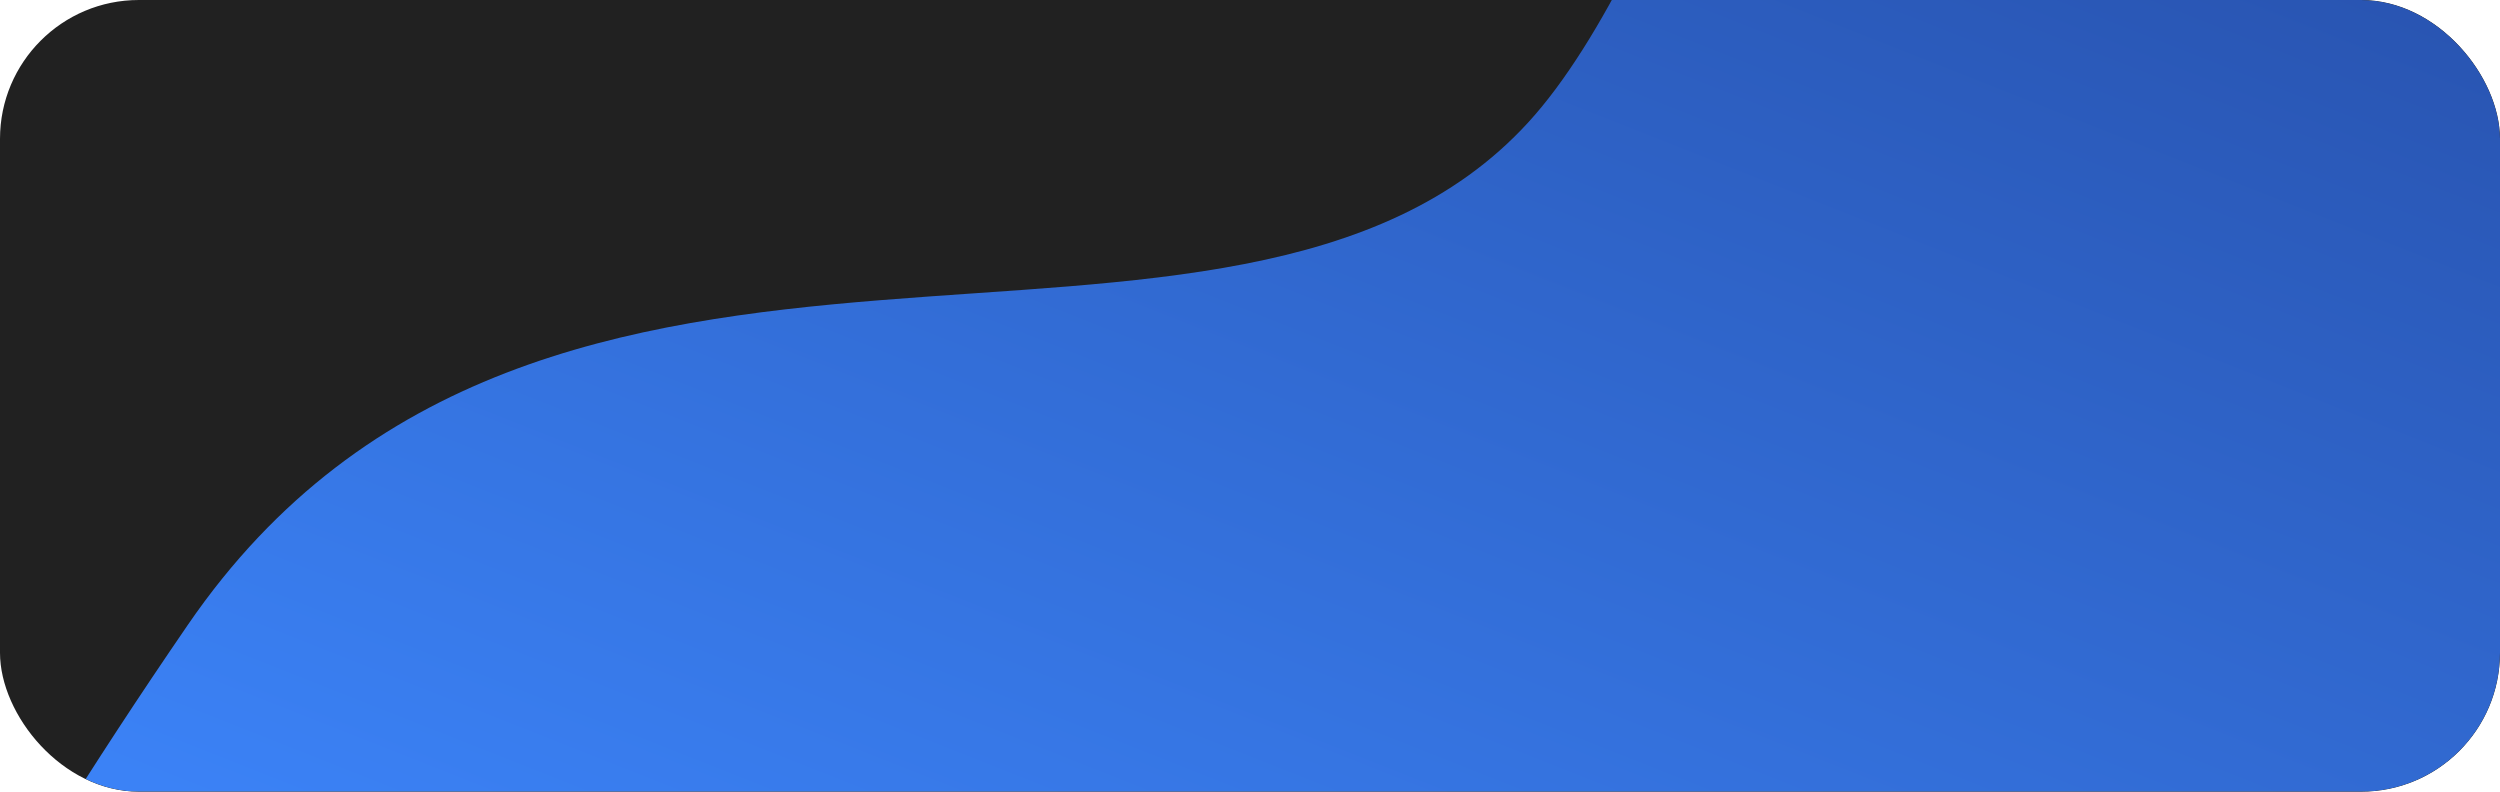 <svg width="360" height="114" viewBox="0 0 360 114" fill="none" xmlns="http://www.w3.org/2000/svg">
<g clip-path="url(#clip0_172_10804)">
<rect width="360" height="114" rx="20" fill="#212121"/>
<g filter="url(#filter0_f_172_10804)">
<path d="M27.052 89.978C-198.496 418.929 179.891 333.857 216.322 317.647C307.332 277.151 452.882 196.175 507.015 117.708C561.148 39.242 465.781 -156.576 378.185 -194.967C290.589 -233.359 262.587 -28.862 220.081 17.611C177.575 64.083 78.247 15.311 27.052 89.978Z" fill="url(#paint0_linear_172_10804)"/>
</g>
</g>
<defs>
<filter id="filter0_f_172_10804" x="-144.25" y="-299.738" width="767.065" height="739.208" filterUnits="userSpaceOnUse" color-interpolation-filters="sRGB">
<feFlood flood-opacity="0" result="BackgroundImageFix"/>
<feBlend mode="normal" in="SourceGraphic" in2="BackgroundImageFix" result="shape"/>
<feGaussianBlur stdDeviation="50" result="effect1_foregroundBlur_172_10804"/>
</filter>
<linearGradient id="paint0_linear_172_10804" x1="143" y1="161" x2="292.973" y2="-217.984" gradientUnits="userSpaceOnUse">
<stop stop-color="#3b82f6"/>
<stop offset="0.877" stop-color="#1e3a8a"/>
</linearGradient>
<clipPath id="clip0_172_10804">
<rect width="360" height="114" rx="20" fill="white"/>
</clipPath>
</defs>
</svg> 